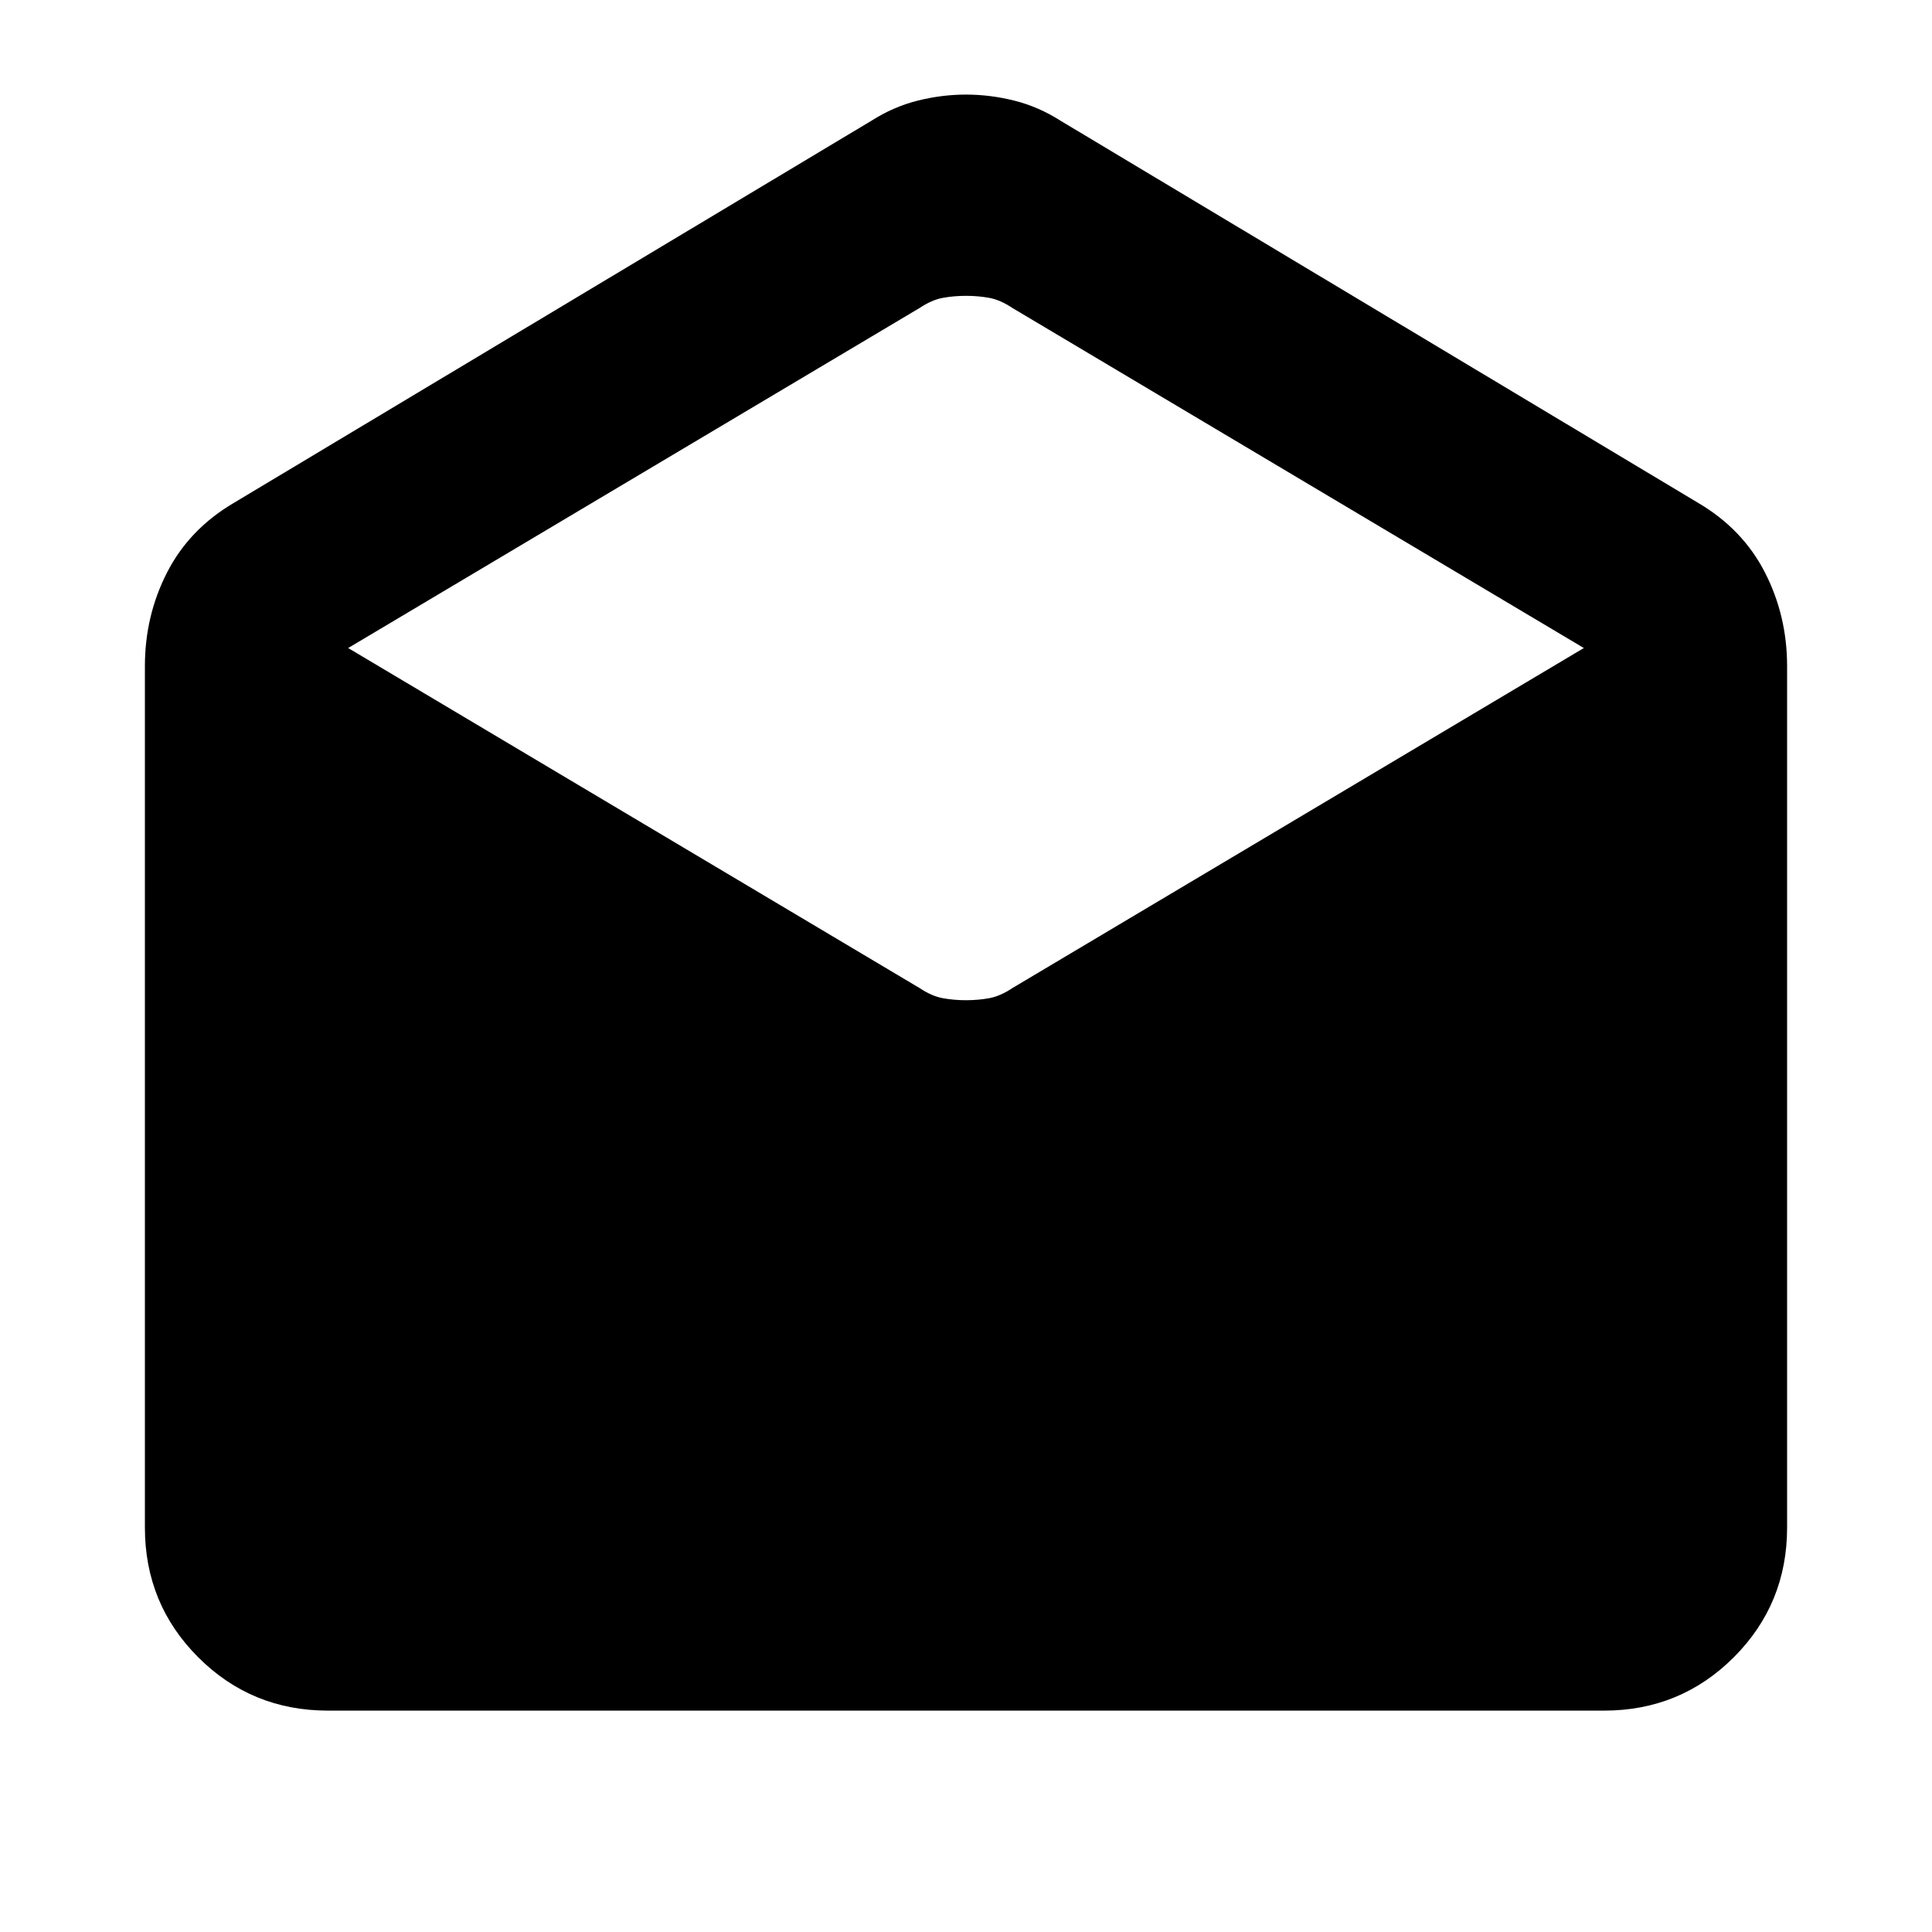 <svg xmlns="http://www.w3.org/2000/svg" height="24" width="24"><path d="M4.075 21.25Q3.125 21.25 2.462 20.587Q1.8 19.925 1.8 18.975V8.275Q1.8 7.65 2.075 7.112Q2.35 6.575 2.9 6.25L10.825 1.5Q11.1 1.325 11.4 1.25Q11.7 1.175 12 1.175Q12.3 1.175 12.6 1.25Q12.9 1.325 13.175 1.5L21.1 6.25Q21.65 6.575 21.925 7.112Q22.2 7.65 22.2 8.275V18.975Q22.2 19.925 21.538 20.587Q20.875 21.25 19.925 21.25ZM12 12.425Q12.15 12.425 12.288 12.4Q12.425 12.375 12.575 12.275L19.675 8.05L12.575 3.825Q12.425 3.725 12.288 3.7Q12.15 3.675 12 3.675Q11.85 3.675 11.713 3.7Q11.575 3.725 11.425 3.825L4.325 8.05L11.425 12.275Q11.575 12.375 11.713 12.4Q11.85 12.425 12 12.425Z"/></svg>